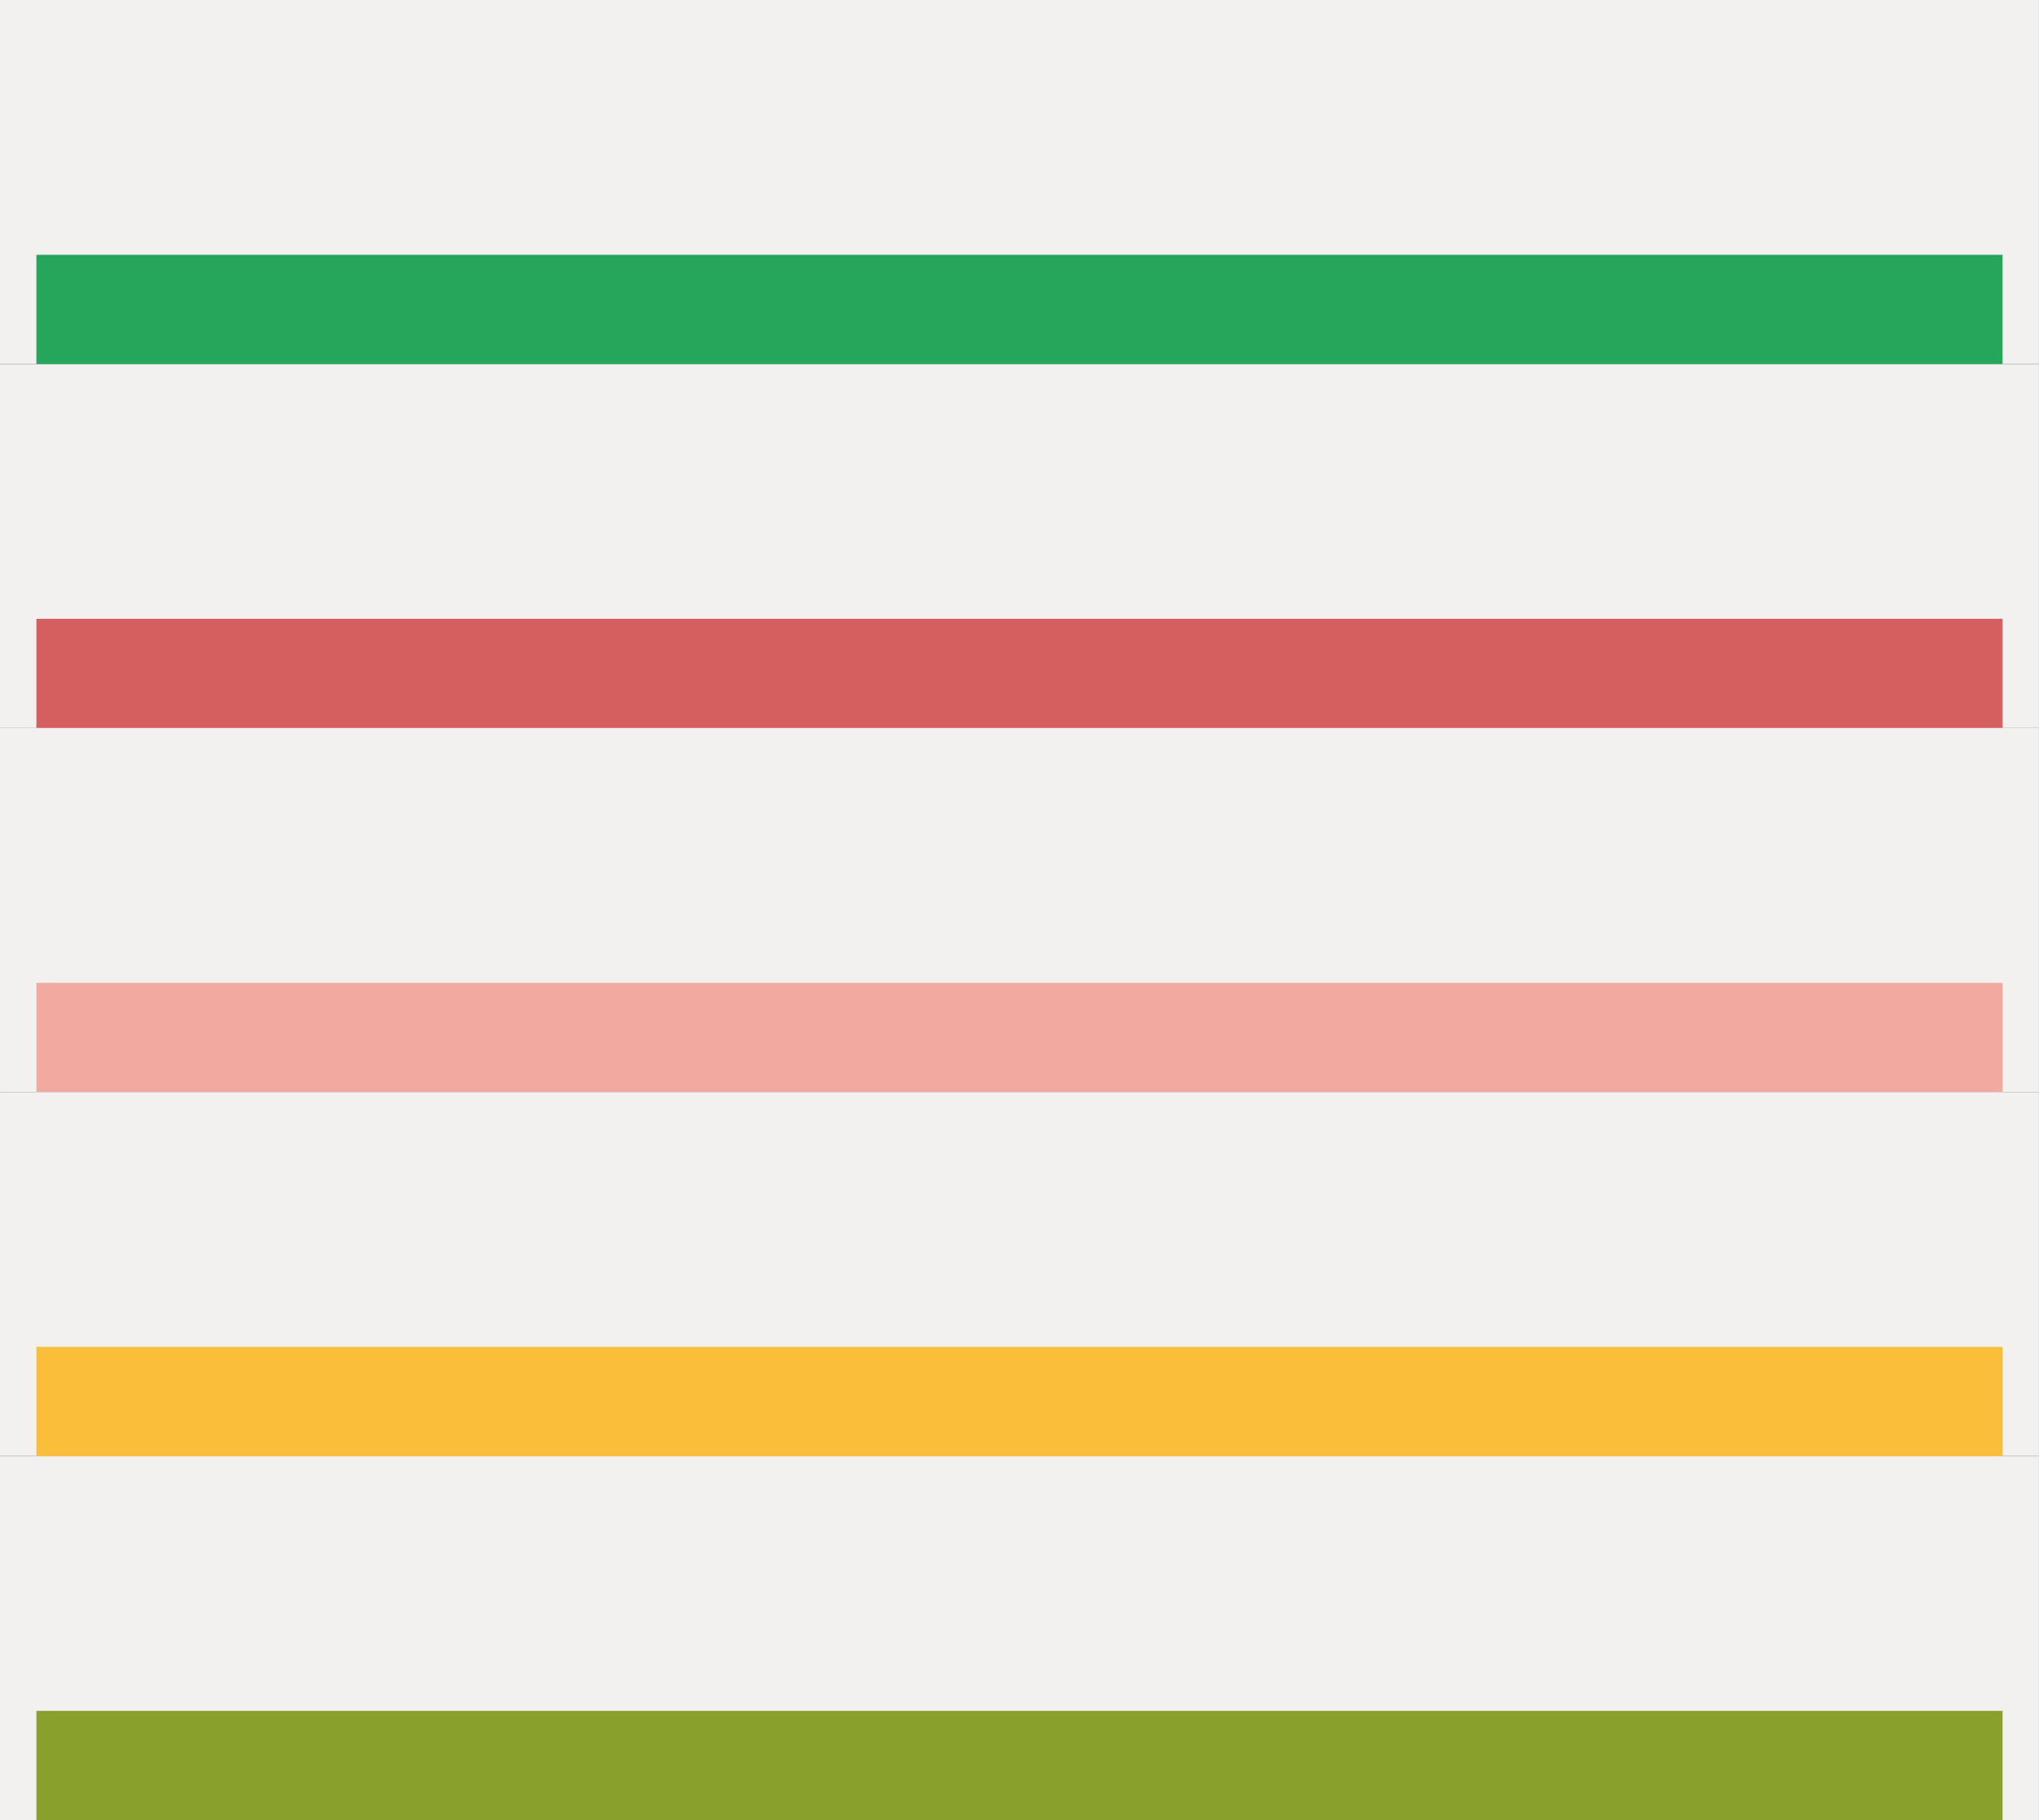 <?xml version="1.0" encoding="UTF-8" standalone="no"?>
<!-- Created with Inkscape (http://www.inkscape.org/) -->

<svg
   xmlns:dc="http://purl.org/dc/elements/1.1/"
   xmlns:cc="http://creativecommons.org/ns#"
   xmlns:rdf="http://www.w3.org/1999/02/22-rdf-syntax-ns#"
   xmlns:svg="http://www.w3.org/2000/svg"
   xmlns="http://www.w3.org/2000/svg"
   xmlns:sodipodi="http://sodipodi.sourceforge.net/DTD/sodipodi-0.dtd"
   xmlns:inkscape="http://www.inkscape.org/namespaces/inkscape"
   width="15.444mm"
   height="13.789mm"
   viewBox="0 0 54.724 48.86"
   id="svg7207"
   version="1.1"
   inkscape:version="0.91 r13725"
   sodipodi:docname="benchPetriStatic.svg">
  <rect x="0" y="0" width="54.724" height="48.86" fill="#333333" stroke="none"/>
  <defs
     id="defs7209" />
  <sodipodi:namedview
     id="base"
     pagecolor="#ffffff"
     bordercolor="#666666"
     borderopacity="1.0"
     inkscape:pageopacity="0.0"
     inkscape:pageshadow="2"
     inkscape:zoom="4.0213722"
     inkscape:cx="28.42443"
     inkscape:cy="21.096942"
     inkscape:document-units="px"
     inkscape:current-layer="layer1"
     showgrid="false"
     fit-margin-top="0"
     fit-margin-left="0"
     fit-margin-right="0"
     fit-margin-bottom="0"
     inkscape:window-width="681"
     inkscape:window-height="696"
     inkscape:window-x="-7"
     inkscape:window-y="0"
     inkscape:window-maximized="0" />
  <g
     inkscape:label="Layer 1"
     inkscape:groupmode="layer"
     id="layer1"
     transform="translate(2.5878906e-6,-1003.502)">
    <rect
       style="opacity:1;fill:#f2f1ef;fill-opacity:1;stroke:none;stroke-width:2;stroke-linejoin:miter;stroke-miterlimit:3.9;stroke-dasharray:none;stroke-dashoffset:0;stroke-opacity:1"
       id="rect4405-6"
       width="54.723"
       height="9.772"
       x="-2.5878905e-006"
       y="1013.274" />
    <rect
       style="opacity:1;fill:#d35f5f;fill-opacity:1;stroke:none;stroke-width:2;stroke-linejoin:miter;stroke-miterlimit:3.9;stroke-dasharray:none;stroke-dashoffset:0;stroke-opacity:1"
       id="rect4407-9"
       width="52.769"
       height="2.932"
       x="0.977"
       y="1020.114" />
    <rect
       style="opacity:1;fill:#f2f1ef;fill-opacity:1;stroke:none;stroke-width:2;stroke-linejoin:miter;stroke-miterlimit:3.9;stroke-dasharray:none;stroke-dashoffset:0;stroke-opacity:1"
       id="rect4405"
       width="54.723"
       height="9.772"
       x="-2.5878905e-006"
       y="1042.59" />
    <rect
       style="opacity:1;fill:#89a02c;fill-opacity:1;stroke:none;stroke-width:2;stroke-linejoin:miter;stroke-miterlimit:3.9;stroke-dasharray:none;stroke-dashoffset:0;stroke-opacity:1"
       id="rect4407"
       width="52.769"
       height="2.932"
       x="0.977"
       y="1049.43" />
    <rect
       style="opacity:1;fill:#f2f1ef;fill-opacity:1;stroke:none;stroke-width:2;stroke-linejoin:miter;stroke-miterlimit:3.9;stroke-dasharray:none;stroke-dashoffset:0;stroke-opacity:1"
       id="rect4405-1"
       width="54.723"
       height="9.772"
       x="-2.5878905e-006"
       y="1023.046" />
    <rect
       style="opacity:1;fill:#f1a9a0;fill-opacity:1;stroke:none;stroke-width:2;stroke-linejoin:miter;stroke-miterlimit:3.9;stroke-dasharray:none;stroke-dashoffset:0;stroke-opacity:1"
       id="rect4407-5"
       width="52.769"
       height="2.932"
       x="0.977"
       y="1029.887" />
    <rect
       style="opacity:1;fill:#f2f1ef;fill-opacity:1;stroke:none;stroke-width:2;stroke-linejoin:miter;stroke-miterlimit:3.9;stroke-dasharray:none;stroke-dashoffset:0;stroke-opacity:1"
       id="rect4405-8"
       width="54.723"
       height="9.772"
       x="2.7929687e-005"
       y="1003.502" />
    <rect
       style="opacity:1;fill:#26a65b;fill-opacity:1;stroke:none;stroke-width:2;stroke-linejoin:miter;stroke-miterlimit:3.9;stroke-dasharray:none;stroke-dashoffset:0;stroke-opacity:1"
       id="rect4407-7"
       width="52.769"
       height="2.932"
       x="0.977"
       y="1010.342" />
    <rect
       style="opacity:1;fill:#f2f1ef;fill-opacity:1;stroke:none;stroke-width:2;stroke-linejoin:miter;stroke-miterlimit:3.9;stroke-dasharray:none;stroke-dashoffset:0;stroke-opacity:1"
       id="rect4405-0"
       width="54.723"
       height="9.772"
       x="2.7929687e-005"
       y="1032.818" />
    <rect
       style="opacity:1;fill:#f9bf3b;fill-opacity:1;stroke:none;stroke-width:2;stroke-linejoin:miter;stroke-miterlimit:3.9;stroke-dasharray:none;stroke-dashoffset:0;stroke-opacity:1"
       id="rect4407-4"
       width="52.769"
       height="2.932"
       x="0.977"
       y="1039.658" />
  </g>
</svg>
